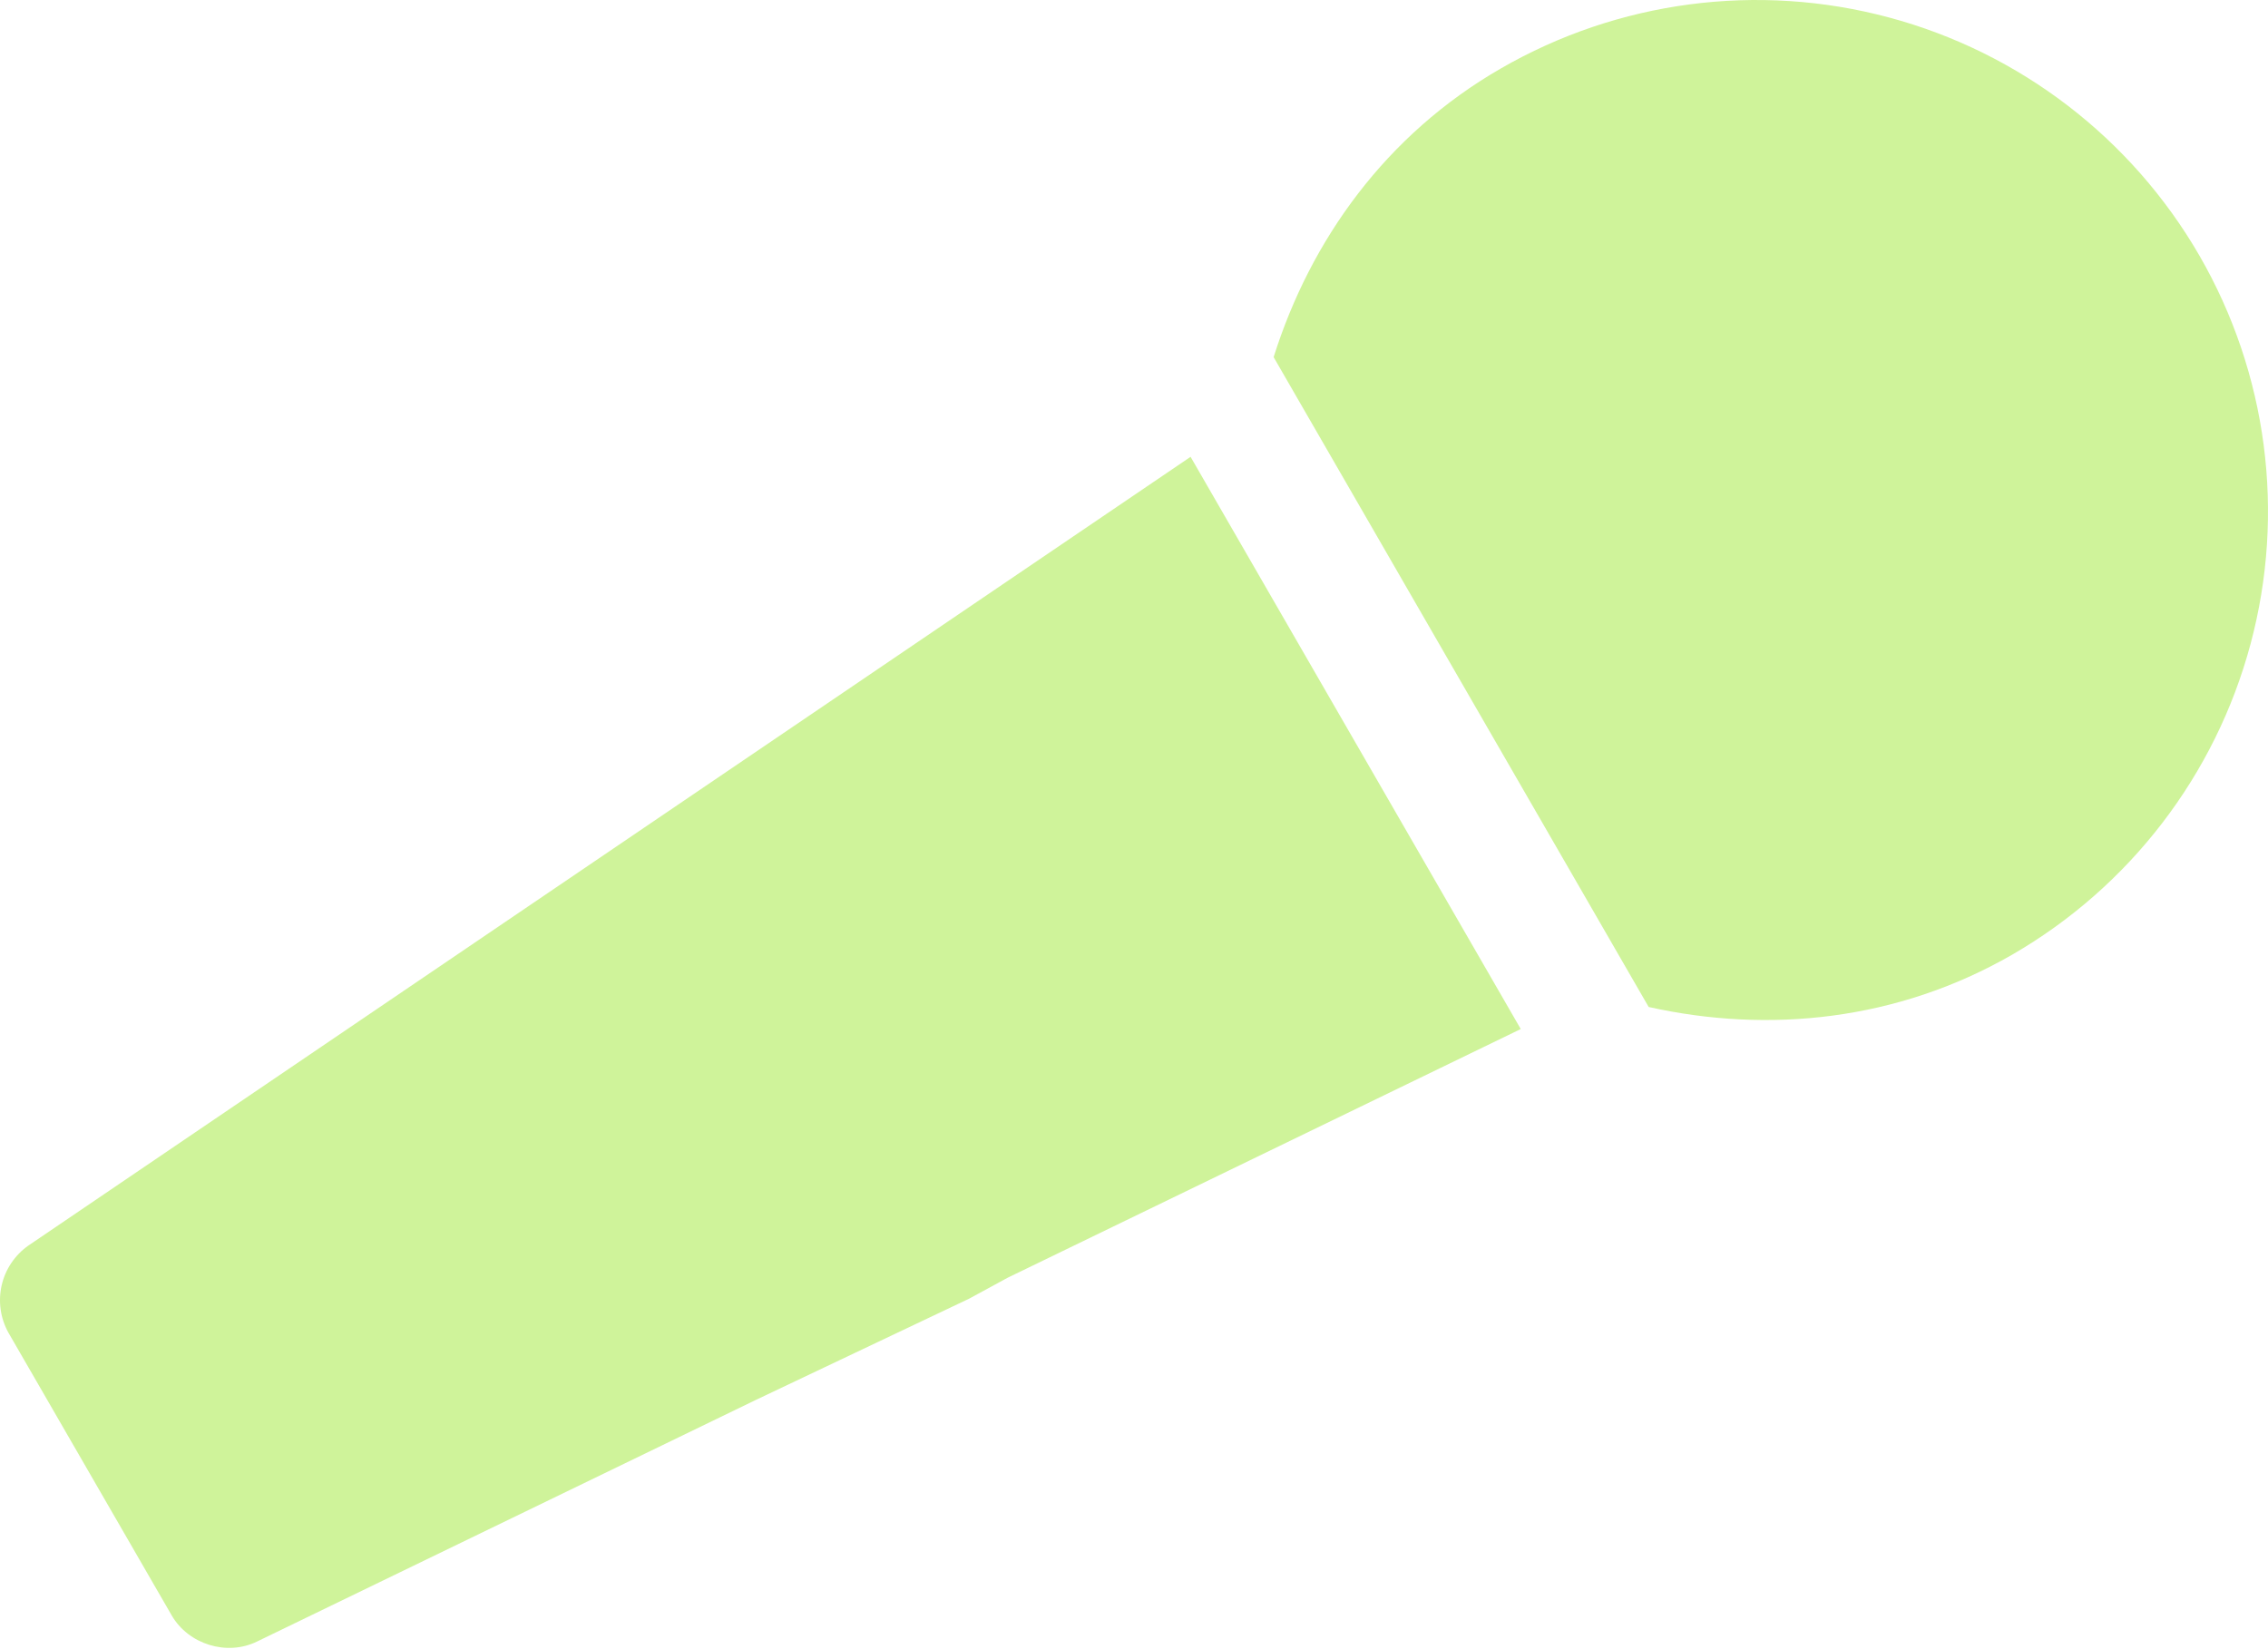 <svg width="55" height="40" viewBox="0 0 55 40" fill="none" xmlns="http://www.w3.org/2000/svg">
<path d="M0.688 30.211C0.361 30.441 0.131 30.783 0.041 31.172C-0.048 31.562 0.009 31.97 0.202 32.32L4.163 39.18C4.569 39.883 5.501 40.173 6.231 39.816L18.327 33.956L23.5 31.5L24.438 30.99L36.879 24.959L28.872 11.08L0.688 30.211ZM53.338 6.201C51.691 3.351 48.981 1.273 45.803 0.422C42.625 -0.429 39.239 0.018 36.39 1.664C33.609 3.269 31.782 5.819 30.886 8.662L39.981 24.424C42.887 25.072 46.01 24.76 48.797 23.155C51.646 21.509 53.726 18.798 54.577 15.619C55.429 12.439 54.983 9.052 53.338 6.201Z" fill="#CFF39A"/>
</svg>

